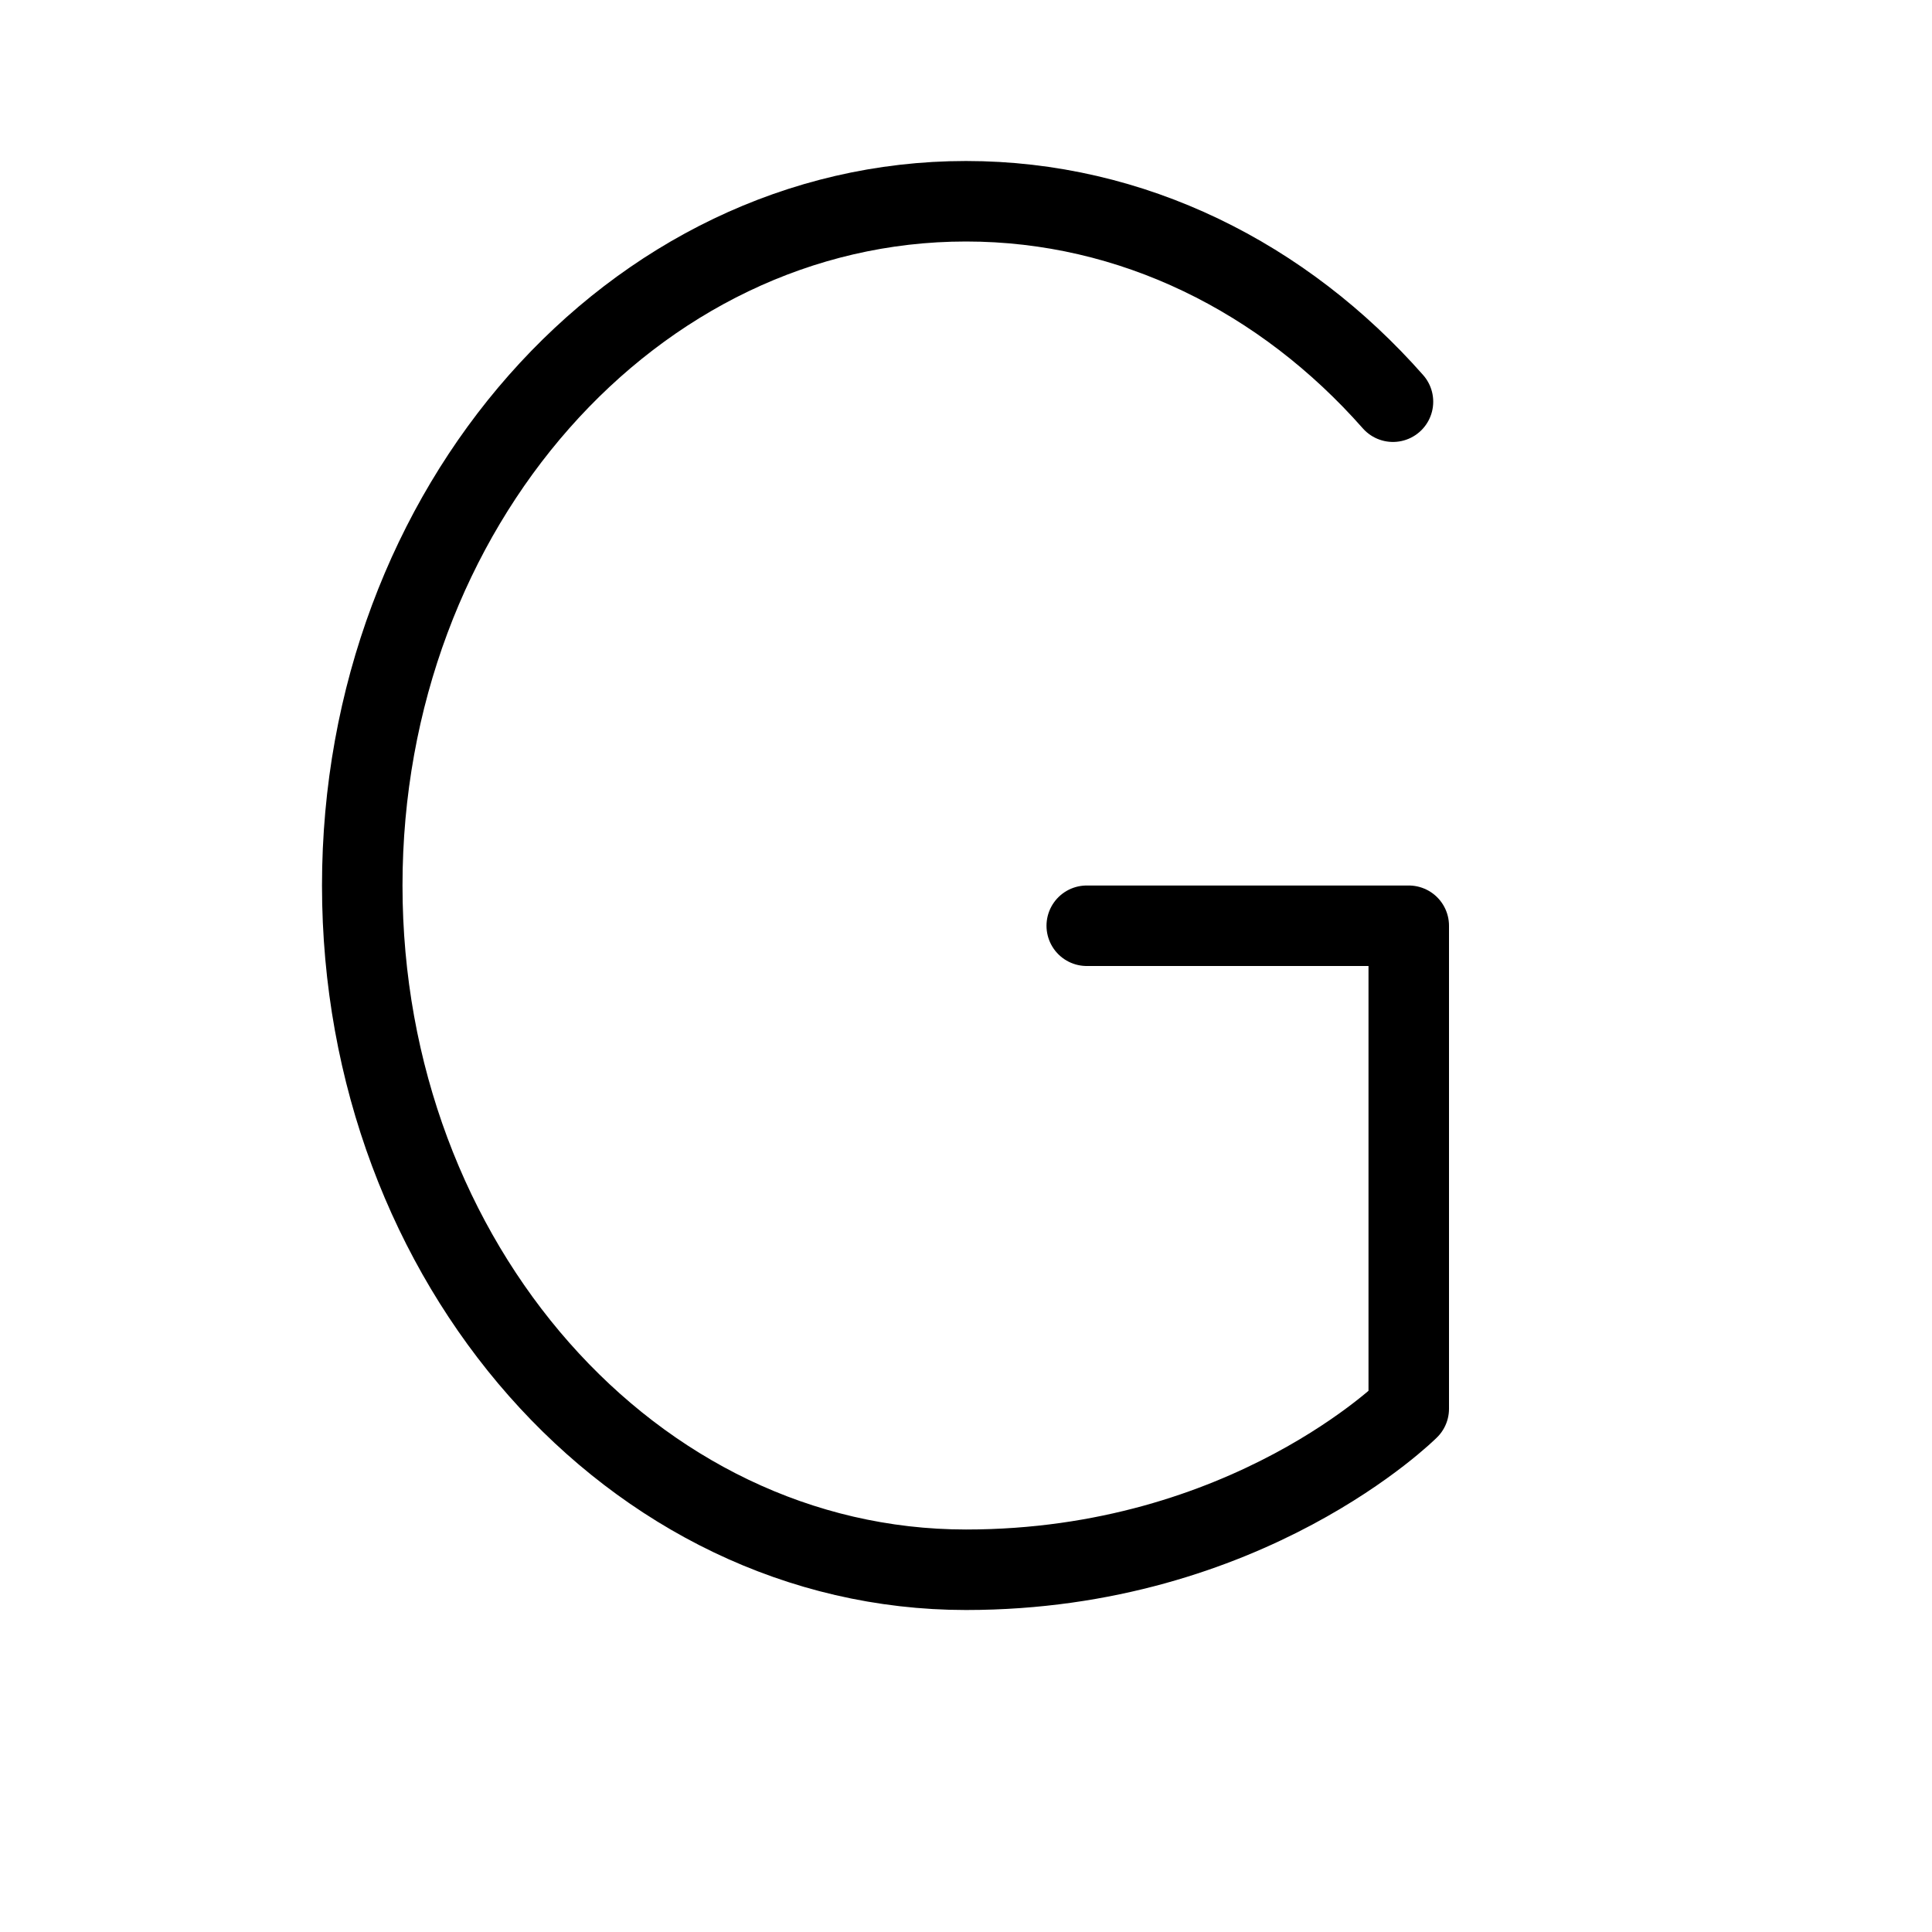 <svg height="24" viewBox="0 0 24 24" width="24" xmlns="http://www.w3.org/2000/svg"><path d="m17.304 4.99c-1.357-1.539-3.232-2.49-5.304-2.49-4.141 0-7.5 3.806-7.5 8.5 0 4.695 3.359 8.5 7.5 8.5 3.5 0 5.5-2 5.5-2v-6h-4" fill="none" stroke="#000" stroke-linecap="round" stroke-linejoin="round"/></svg>